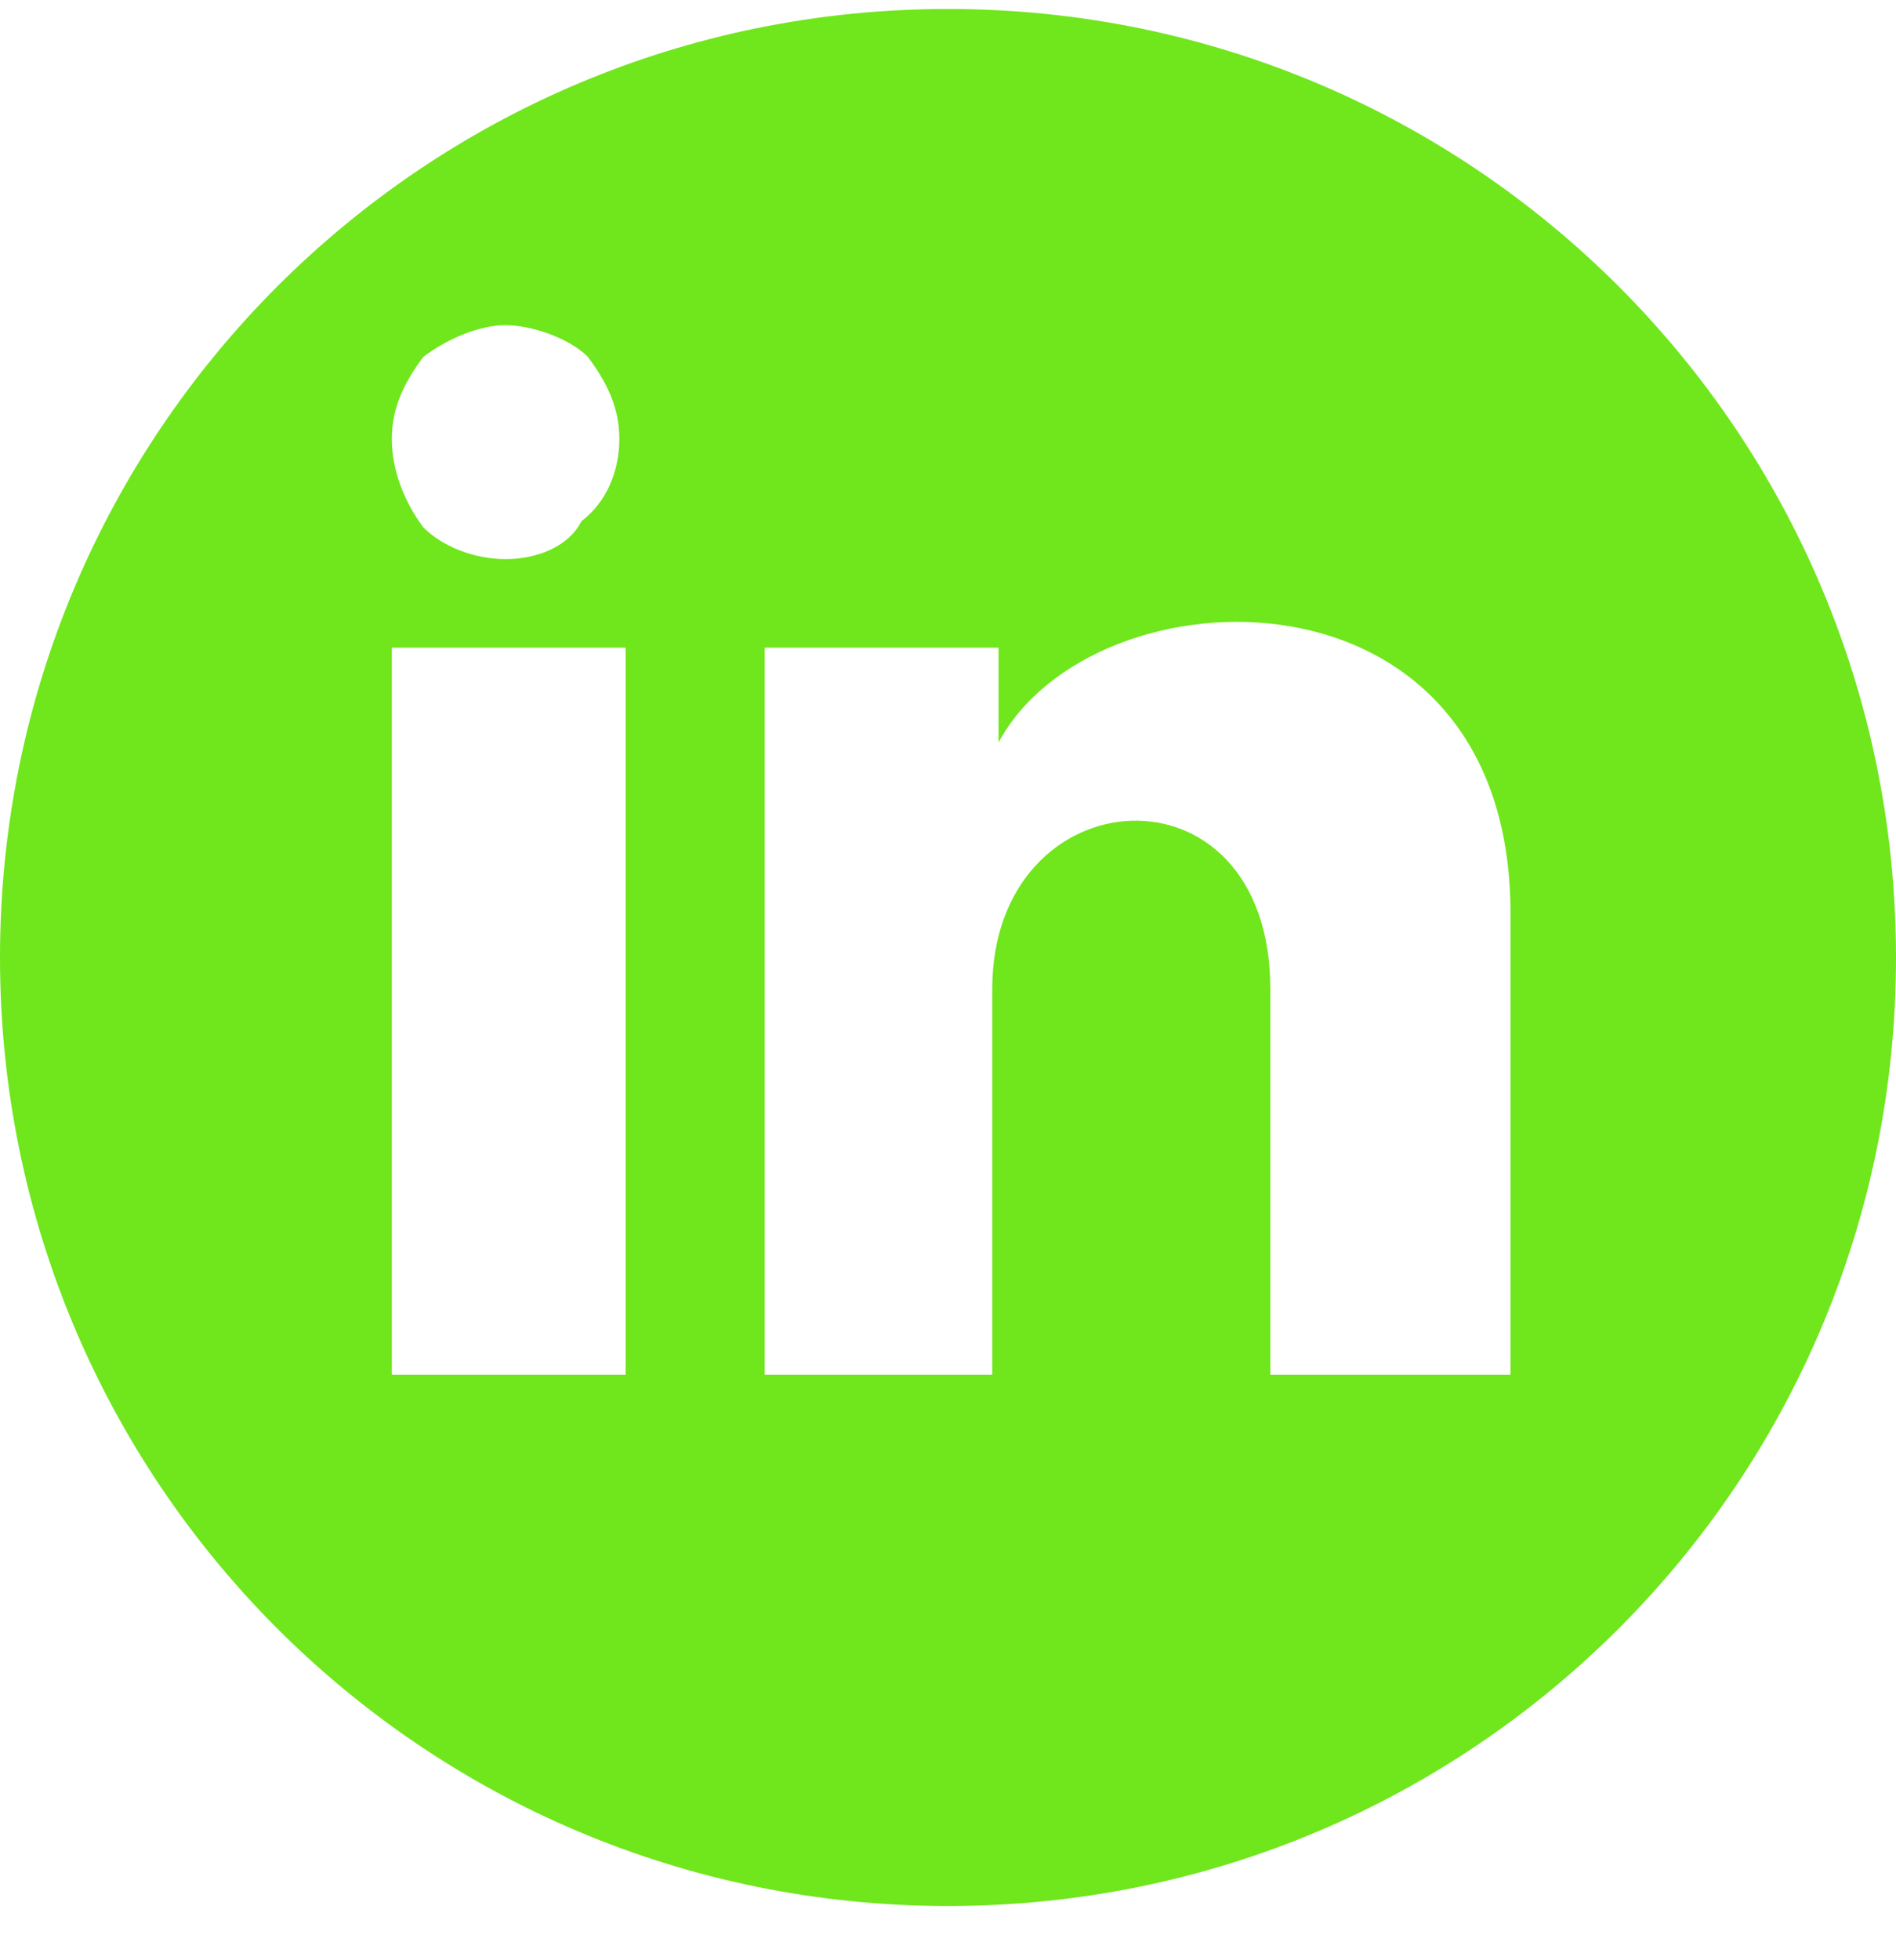 <svg width="30" height="31" viewBox="0 0 30 31" fill="none" xmlns="http://www.w3.org/2000/svg">
<path d="M15 0.142C6.7 0.142 0 6.842 0 15.142C0 23.442 6.7 30.142 15 30.142C23.3 30.142 30 23.442 30 15.142C30 6.842 23.3 0.142 15 0.142ZM6.7 5.642C7.1 5.342 7.6 5.142 8 5.142C8.4 5.142 9 5.342 9.3 5.642C9.6 6.042 9.8 6.442 9.8 6.942C9.8 7.442 9.6 7.942 9.2 8.242C9 8.642 8.5 8.842 8 8.842C7.5 8.842 7 8.642 6.7 8.342C6.4 7.942 6.2 7.442 6.2 6.942C6.2 6.442 6.4 6.042 6.7 5.642ZM9.9 21.742H6.2V10.242H9.9V21.742ZM23.8 21.742H20.1V15.642C20.1 11.942 15.7 12.242 15.7 15.642V21.742H12.1V10.242H15.8V11.742C17.3 8.942 23.9 8.742 23.9 14.442V21.742H23.8Z" fill="#70e61c"/>
</svg>

